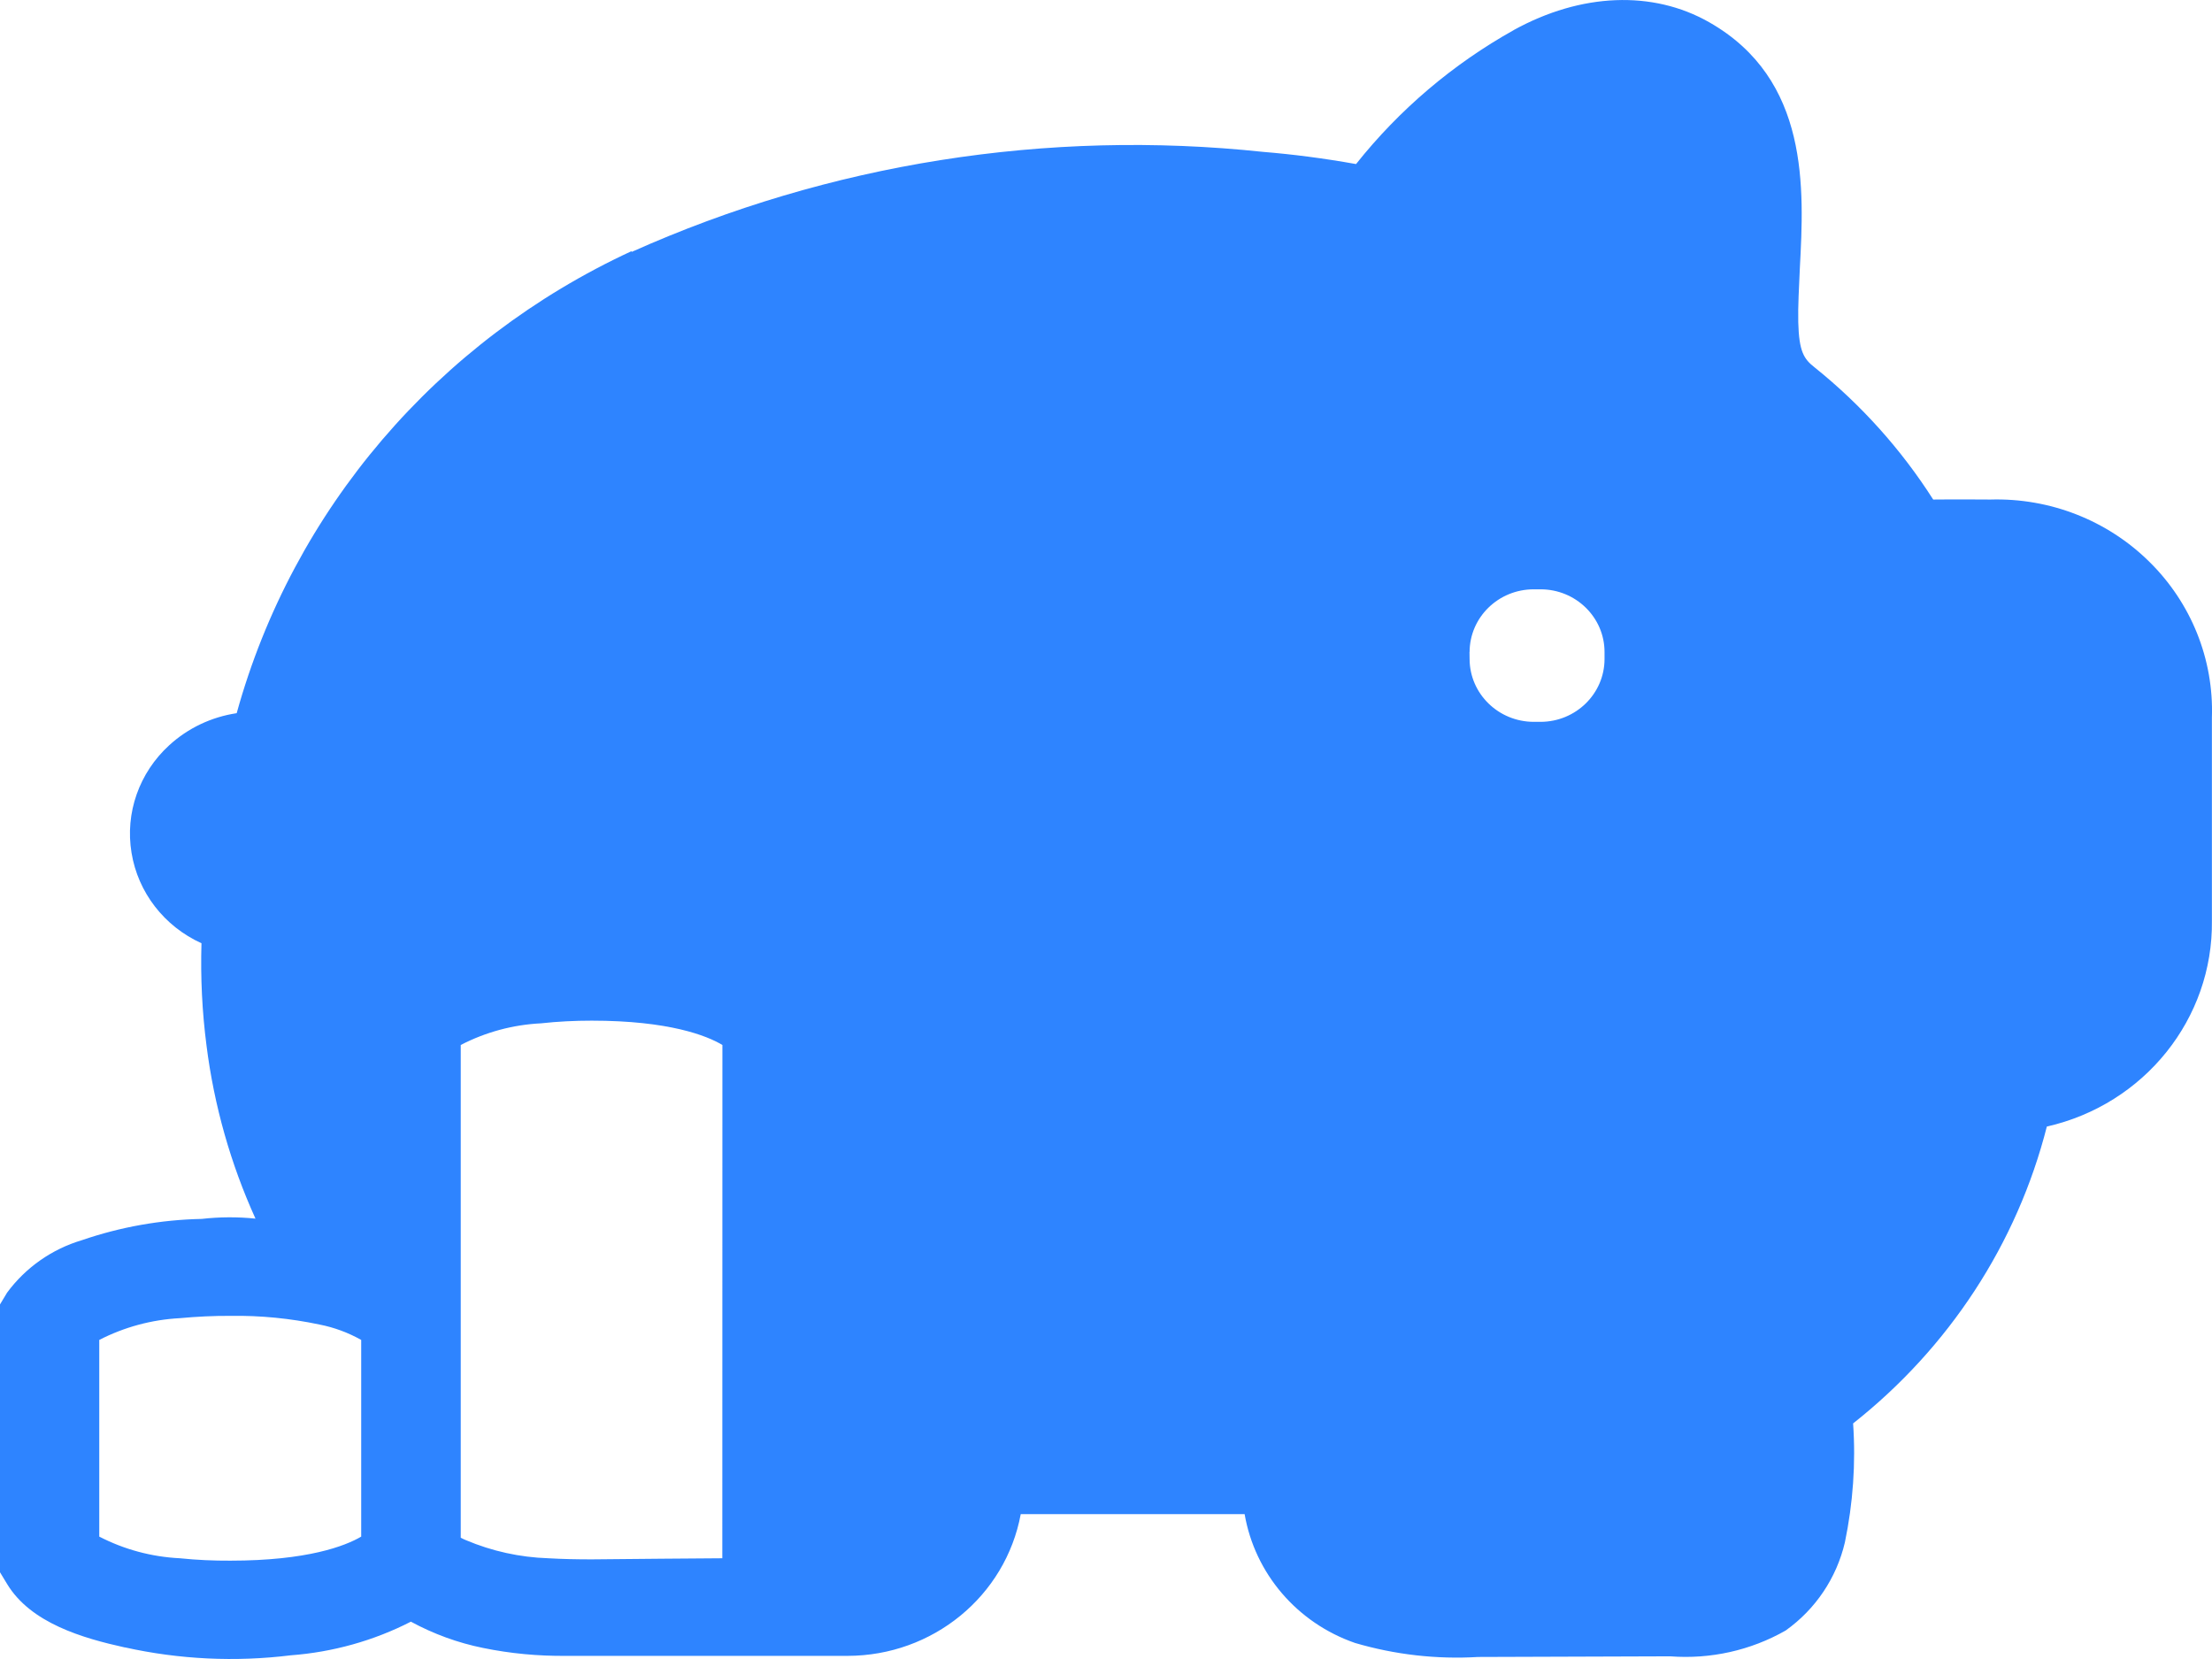 <svg width="24" height="18" viewBox="0 0 24 18" fill="none" xmlns="http://www.w3.org/2000/svg">
<path d="M21.596 5.42C21.548 5.42 21.222 5.417 20.975 5.42C20.628 4.876 20.193 4.391 19.687 3.985C19.574 3.896 19.519 3.818 19.511 3.496C19.507 3.317 19.519 3.122 19.528 2.912C19.574 2.048 19.636 0.862 18.544 0.241C17.932 -0.107 17.156 -0.077 16.424 0.326H16.425C15.763 0.696 15.182 1.19 14.713 1.78C14.353 1.716 14.023 1.674 13.706 1.648C11.364 1.399 8.997 1.773 6.854 2.733L6.851 2.725H6.852C4.744 3.7 3.178 5.532 2.568 7.738C2.294 7.779 2.039 7.9 1.836 8.086C1.51 8.384 1.356 8.82 1.427 9.252C1.497 9.683 1.782 10.051 2.186 10.234C2.175 10.606 2.193 10.979 2.241 11.347C2.323 11.994 2.502 12.627 2.772 13.222C2.578 13.202 2.382 13.203 2.189 13.225C1.746 13.234 1.307 13.312 0.888 13.456C0.562 13.553 0.277 13.754 0.077 14.025L0 14.153V17.059L0.077 17.186C0.334 17.611 0.898 17.774 1.356 17.875V17.874C1.945 18.005 2.554 18.034 3.154 17.96C3.609 17.926 4.054 17.802 4.458 17.595C4.703 17.728 4.968 17.825 5.241 17.88C5.538 17.941 5.84 17.969 6.144 17.966H9.196C10.12 17.965 10.91 17.318 11.075 16.428H13.504C13.615 17.072 14.073 17.608 14.702 17.826C15.134 17.953 15.587 18.005 16.038 17.978L18.121 17.971H18.122C18.559 18.004 18.995 17.907 19.374 17.691C19.7 17.459 19.927 17.119 20.017 16.734C20.105 16.31 20.136 15.876 20.106 15.444C21.146 14.623 21.885 13.493 22.208 12.223C23.267 11.983 24.013 11.052 23.999 9.987V7.785C24.02 7.153 23.774 6.541 23.319 6.094C22.864 5.645 22.241 5.401 21.596 5.42ZM15.944 7.074H15.945C15.946 6.698 16.257 6.394 16.641 6.394H16.715C17.098 6.394 17.409 6.699 17.409 7.074V7.152C17.408 7.527 17.098 7.831 16.715 7.832H16.641C16.257 7.831 15.947 7.527 15.945 7.152L15.944 7.074ZM3.919 16.672C3.748 16.773 3.337 16.933 2.5 16.933H2.501C2.318 16.934 2.134 16.926 1.951 16.907C1.646 16.892 1.348 16.812 1.077 16.672V14.538C1.348 14.399 1.646 14.318 1.951 14.302C2.134 14.285 2.318 14.276 2.501 14.277C2.825 14.272 3.149 14.304 3.466 14.371C3.625 14.402 3.778 14.459 3.919 14.538L3.919 16.672ZM7.837 16.907C7.837 16.907 6.574 16.916 6.419 16.919C6.263 16.919 6.105 16.916 5.948 16.907H5.949C5.641 16.897 5.337 16.83 5.054 16.71C5.035 16.702 5.017 16.694 4.999 16.684V11.338C5.269 11.198 5.566 11.118 5.87 11.103C6.052 11.083 6.236 11.074 6.42 11.074C7.26 11.074 7.67 11.237 7.838 11.338L7.837 16.907Z" fill="#2E84FF"/>
</svg>
